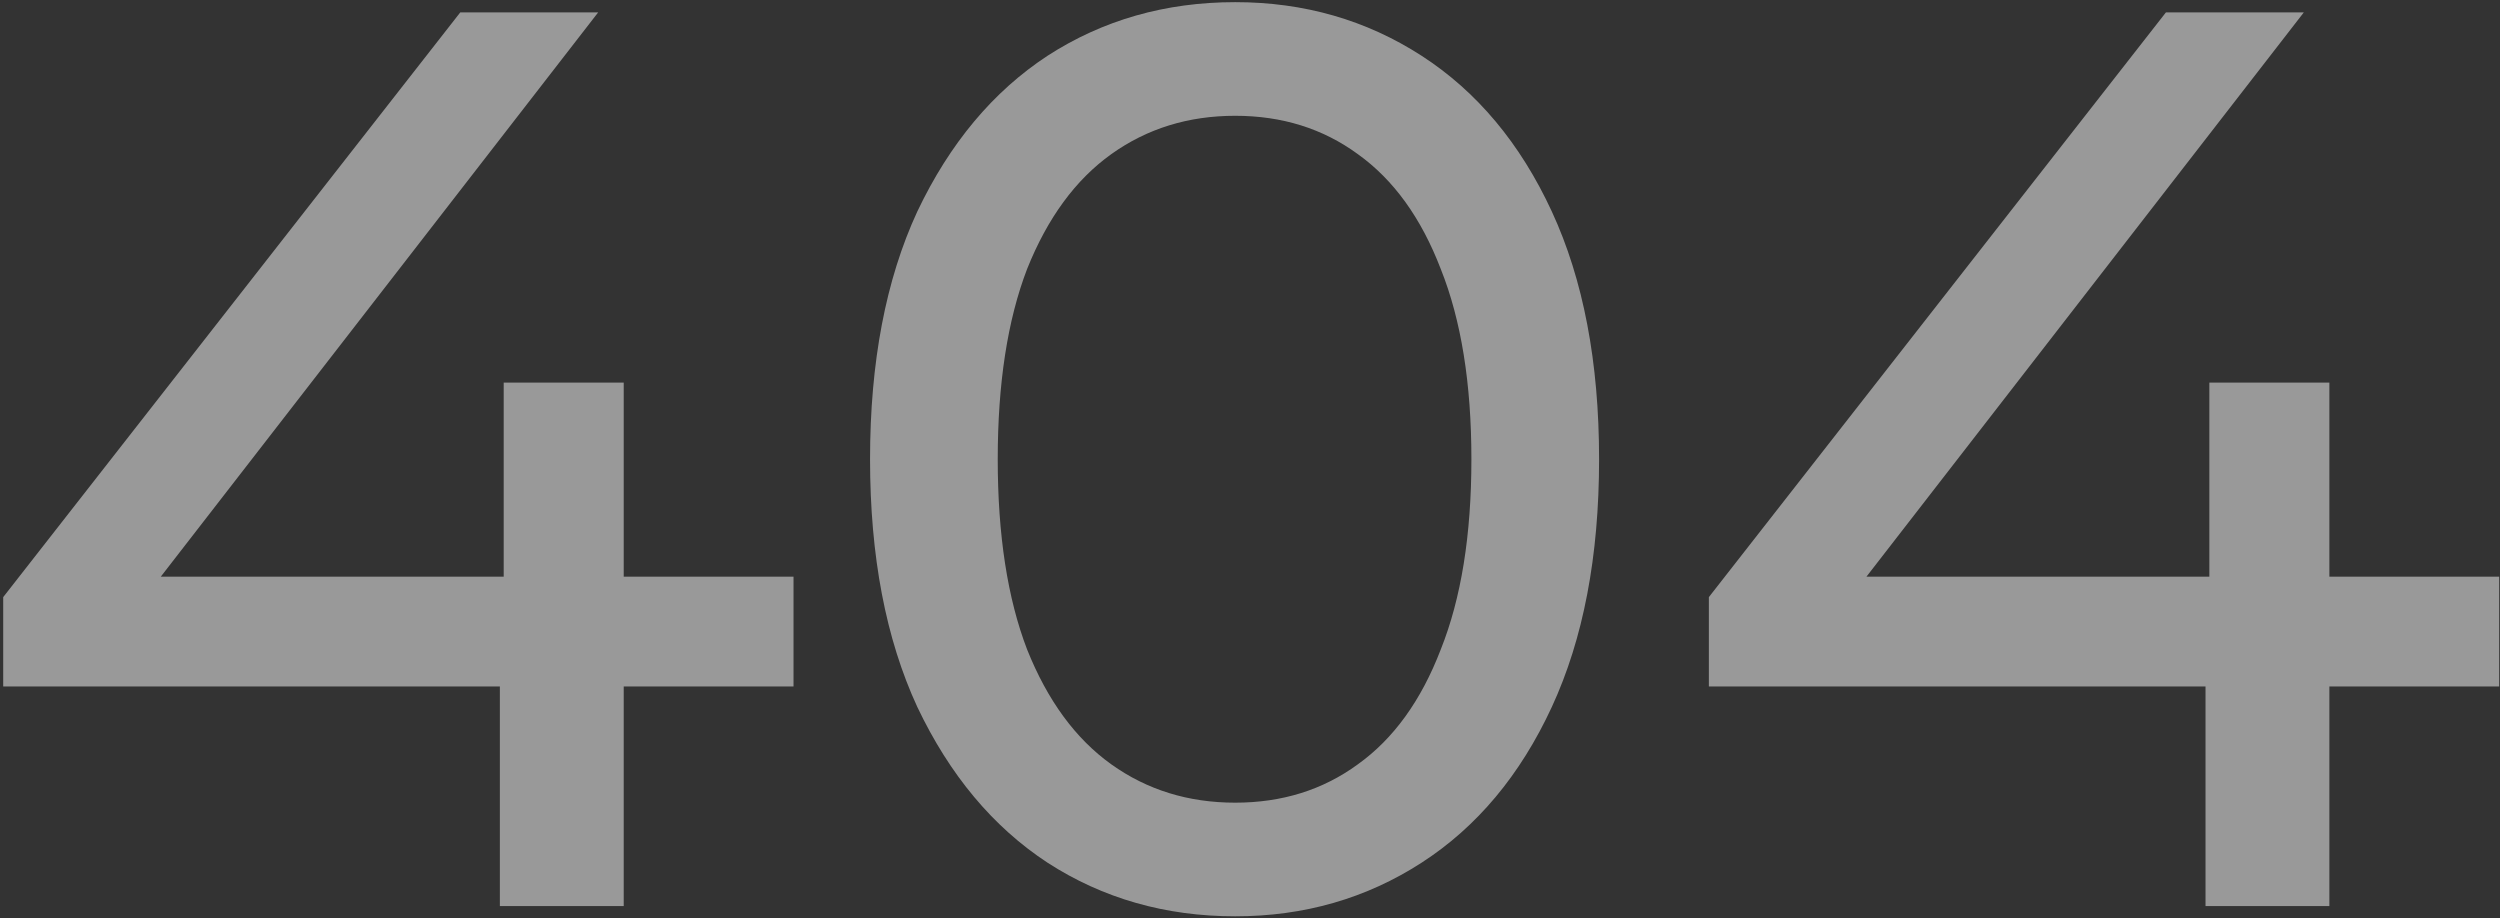 <svg width="100%" height="223" viewBox="0 0 607 223" fill="none" xmlns="http://www.w3.org/2000/svg">
<rect x="0" y="0" width="607" height="223" fill="#333333" stroke="none"/>
<path d="M0.78 166.681V144.981L111.758 3.004H145.237L35.189 144.981L19.38 140.021H192.667V166.681H0.78ZM121.368 220V166.681L122.298 140.021V92.902H151.437V220H121.368ZM299.908 222.48C282.961 222.48 267.772 218.14 254.339 209.46C241.112 200.78 230.572 188.174 222.719 171.641C215.073 155.108 211.249 135.061 211.249 111.502C211.249 87.942 215.073 67.896 222.719 51.363C230.572 34.83 241.112 22.223 254.339 13.543C267.772 4.864 282.961 0.524 299.908 0.524C316.647 0.524 331.734 4.864 345.167 13.543C358.6 22.223 369.14 34.83 376.786 51.363C384.433 67.896 388.256 87.942 388.256 111.502C388.256 135.061 384.433 155.108 376.786 171.641C369.14 188.174 358.6 200.78 345.167 209.46C331.734 218.14 316.647 222.48 299.908 222.48ZM299.908 194.89C311.274 194.89 321.194 191.79 329.667 185.591C338.347 179.391 345.064 170.091 349.817 157.691C354.777 145.291 357.257 129.895 357.257 111.502C357.257 93.109 354.777 77.712 349.817 65.313C345.064 52.913 338.347 43.613 329.667 37.413C321.194 31.213 311.274 28.113 299.908 28.113C288.541 28.113 278.518 31.213 269.838 37.413C261.158 43.613 254.339 52.913 249.379 65.313C244.625 77.712 242.249 93.109 242.249 111.502C242.249 129.895 244.625 145.291 249.379 157.691C254.339 170.091 261.158 179.391 269.838 185.591C278.518 191.79 288.541 194.89 299.908 194.89ZM414.913 166.681V144.981L525.891 3.004H559.371L449.323 144.981L433.513 140.021H606.8V166.681H414.913ZM535.501 220V166.681L536.431 140.021V92.902H565.571V220H535.501Z" fill="white" fill-opacity="0.5"/>
</svg>

